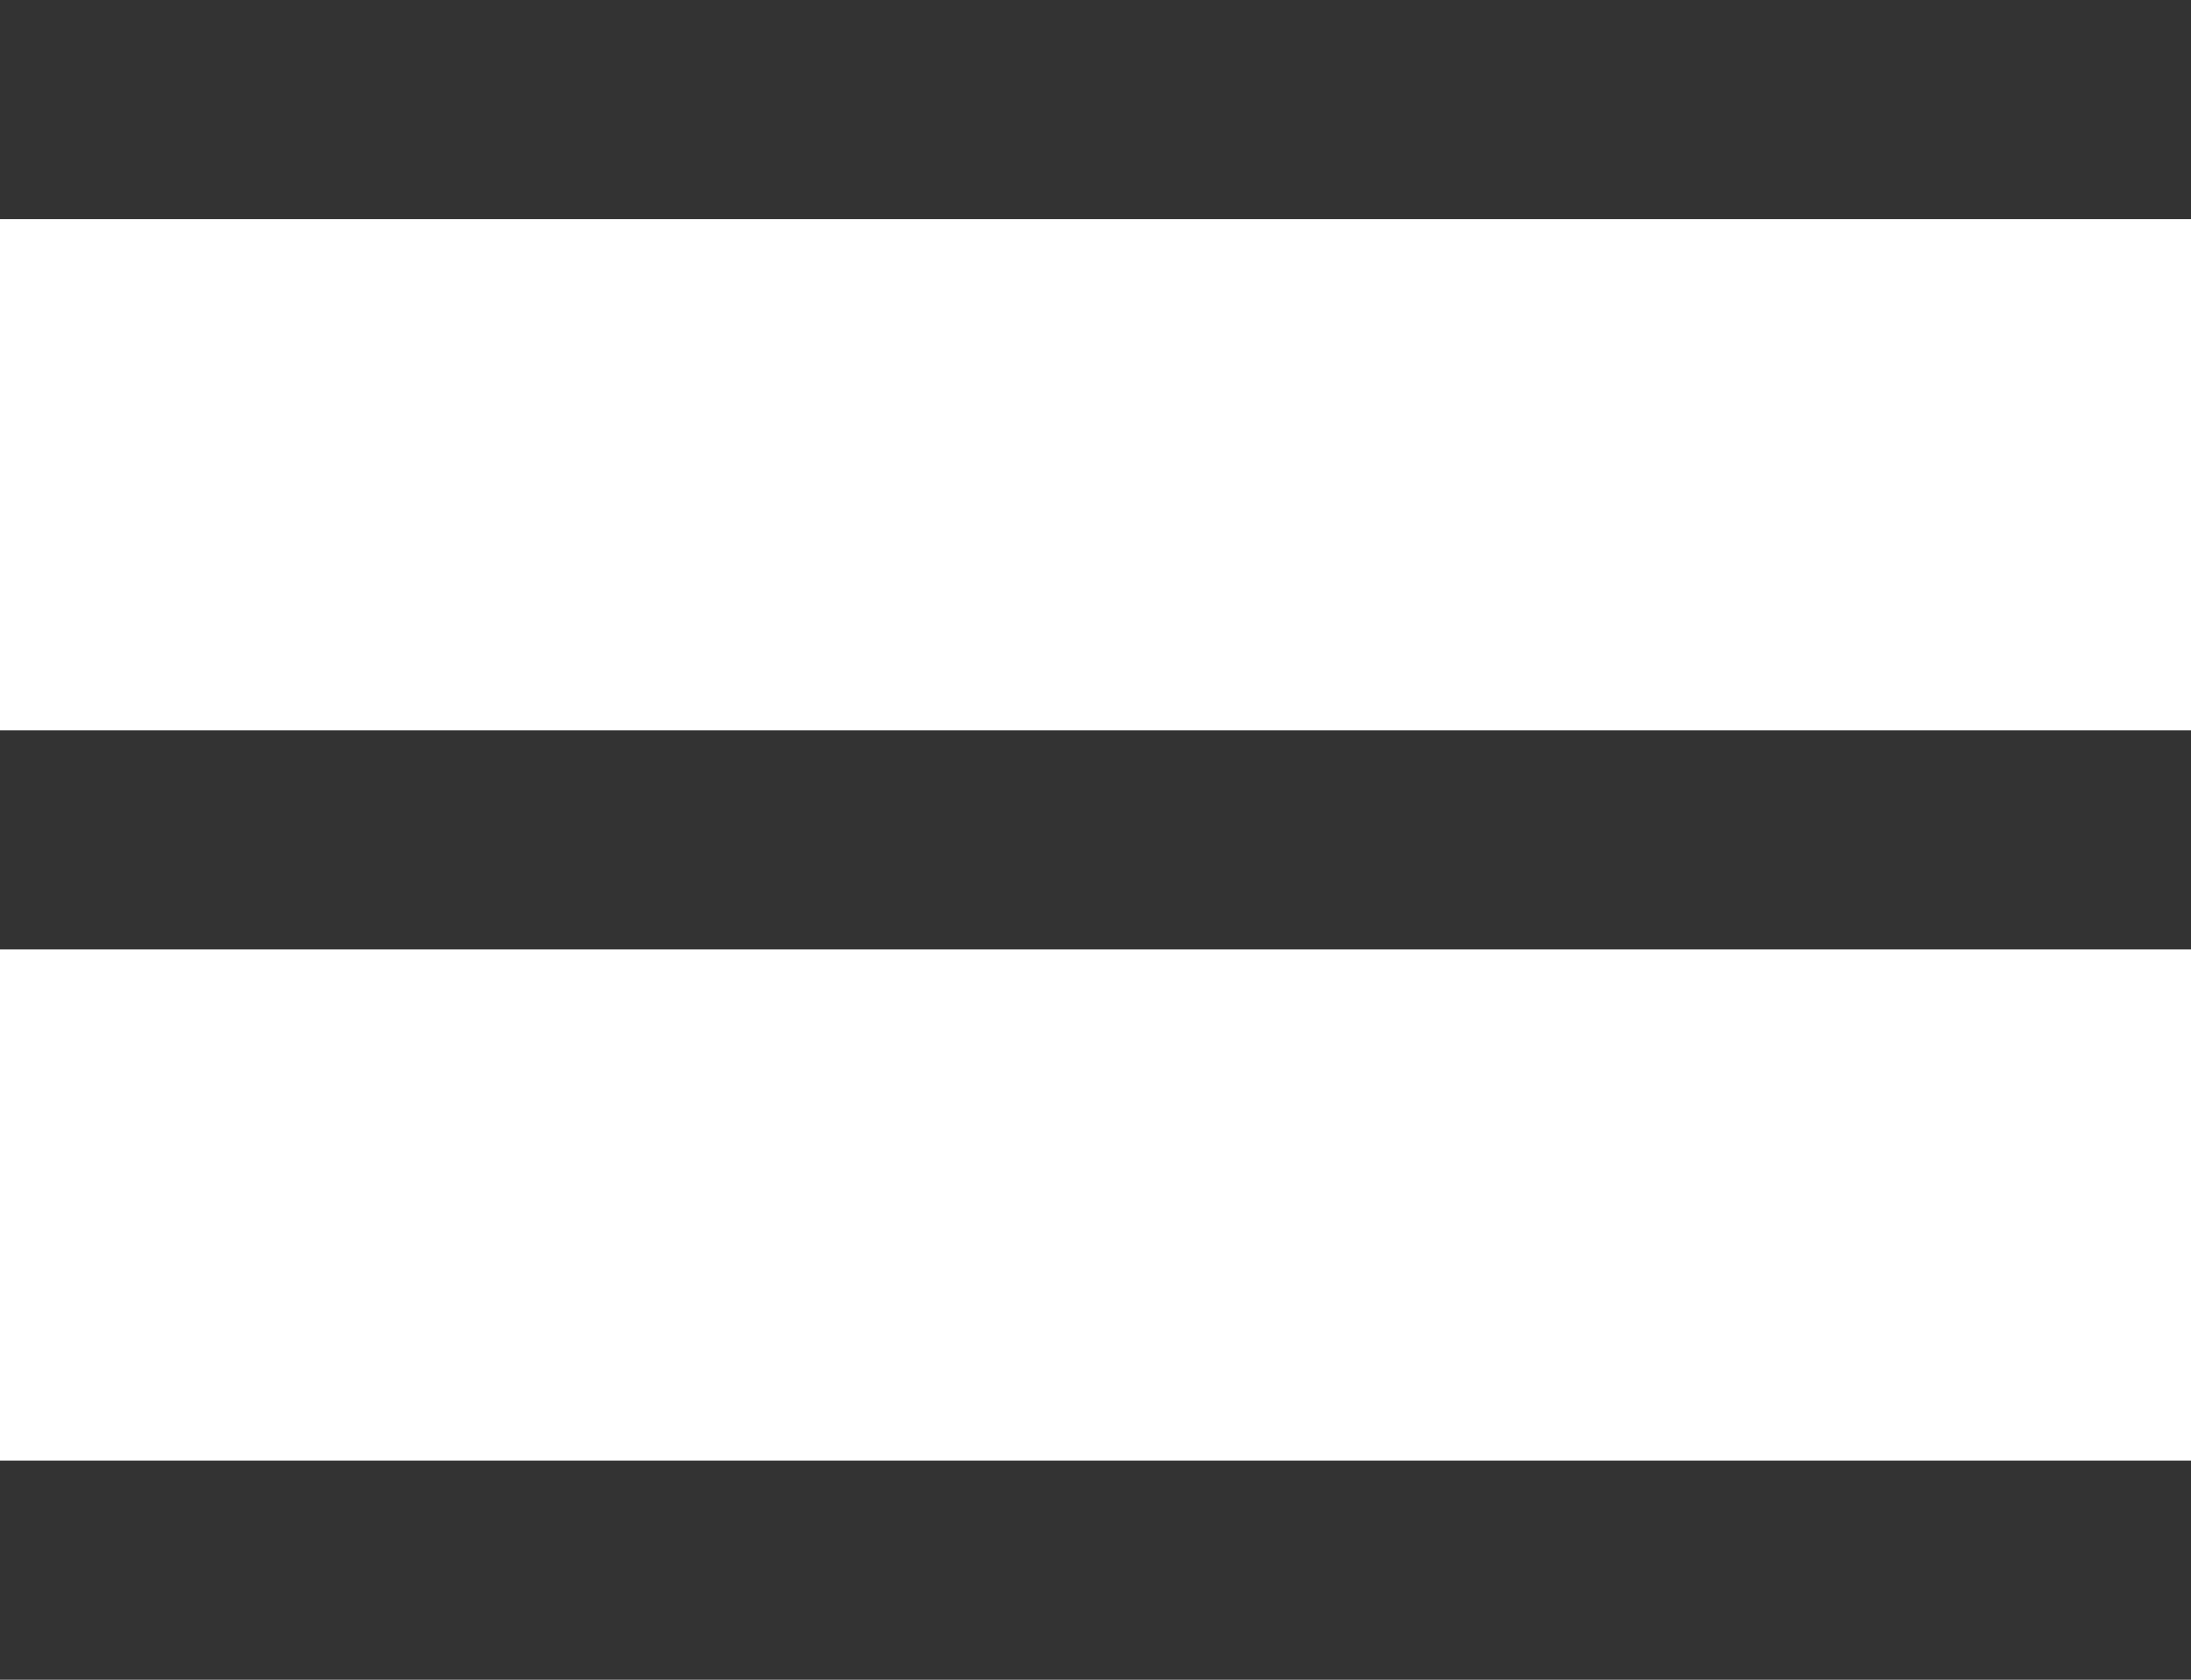 <svg width="30" height="23" viewBox="0 0 30 23" fill="none" xmlns="http://www.w3.org/2000/svg">
<g id="Component 6">
<rect id="Rectangle 2" width="30" height="3" fill="#333333"/>
<rect id="Rectangle 3" y="10" width="30" height="3" fill="#333333"/>
<rect id="Rectangle 6" y="20" width="30" height="3" fill="#333333"/>
</g>
</svg>
